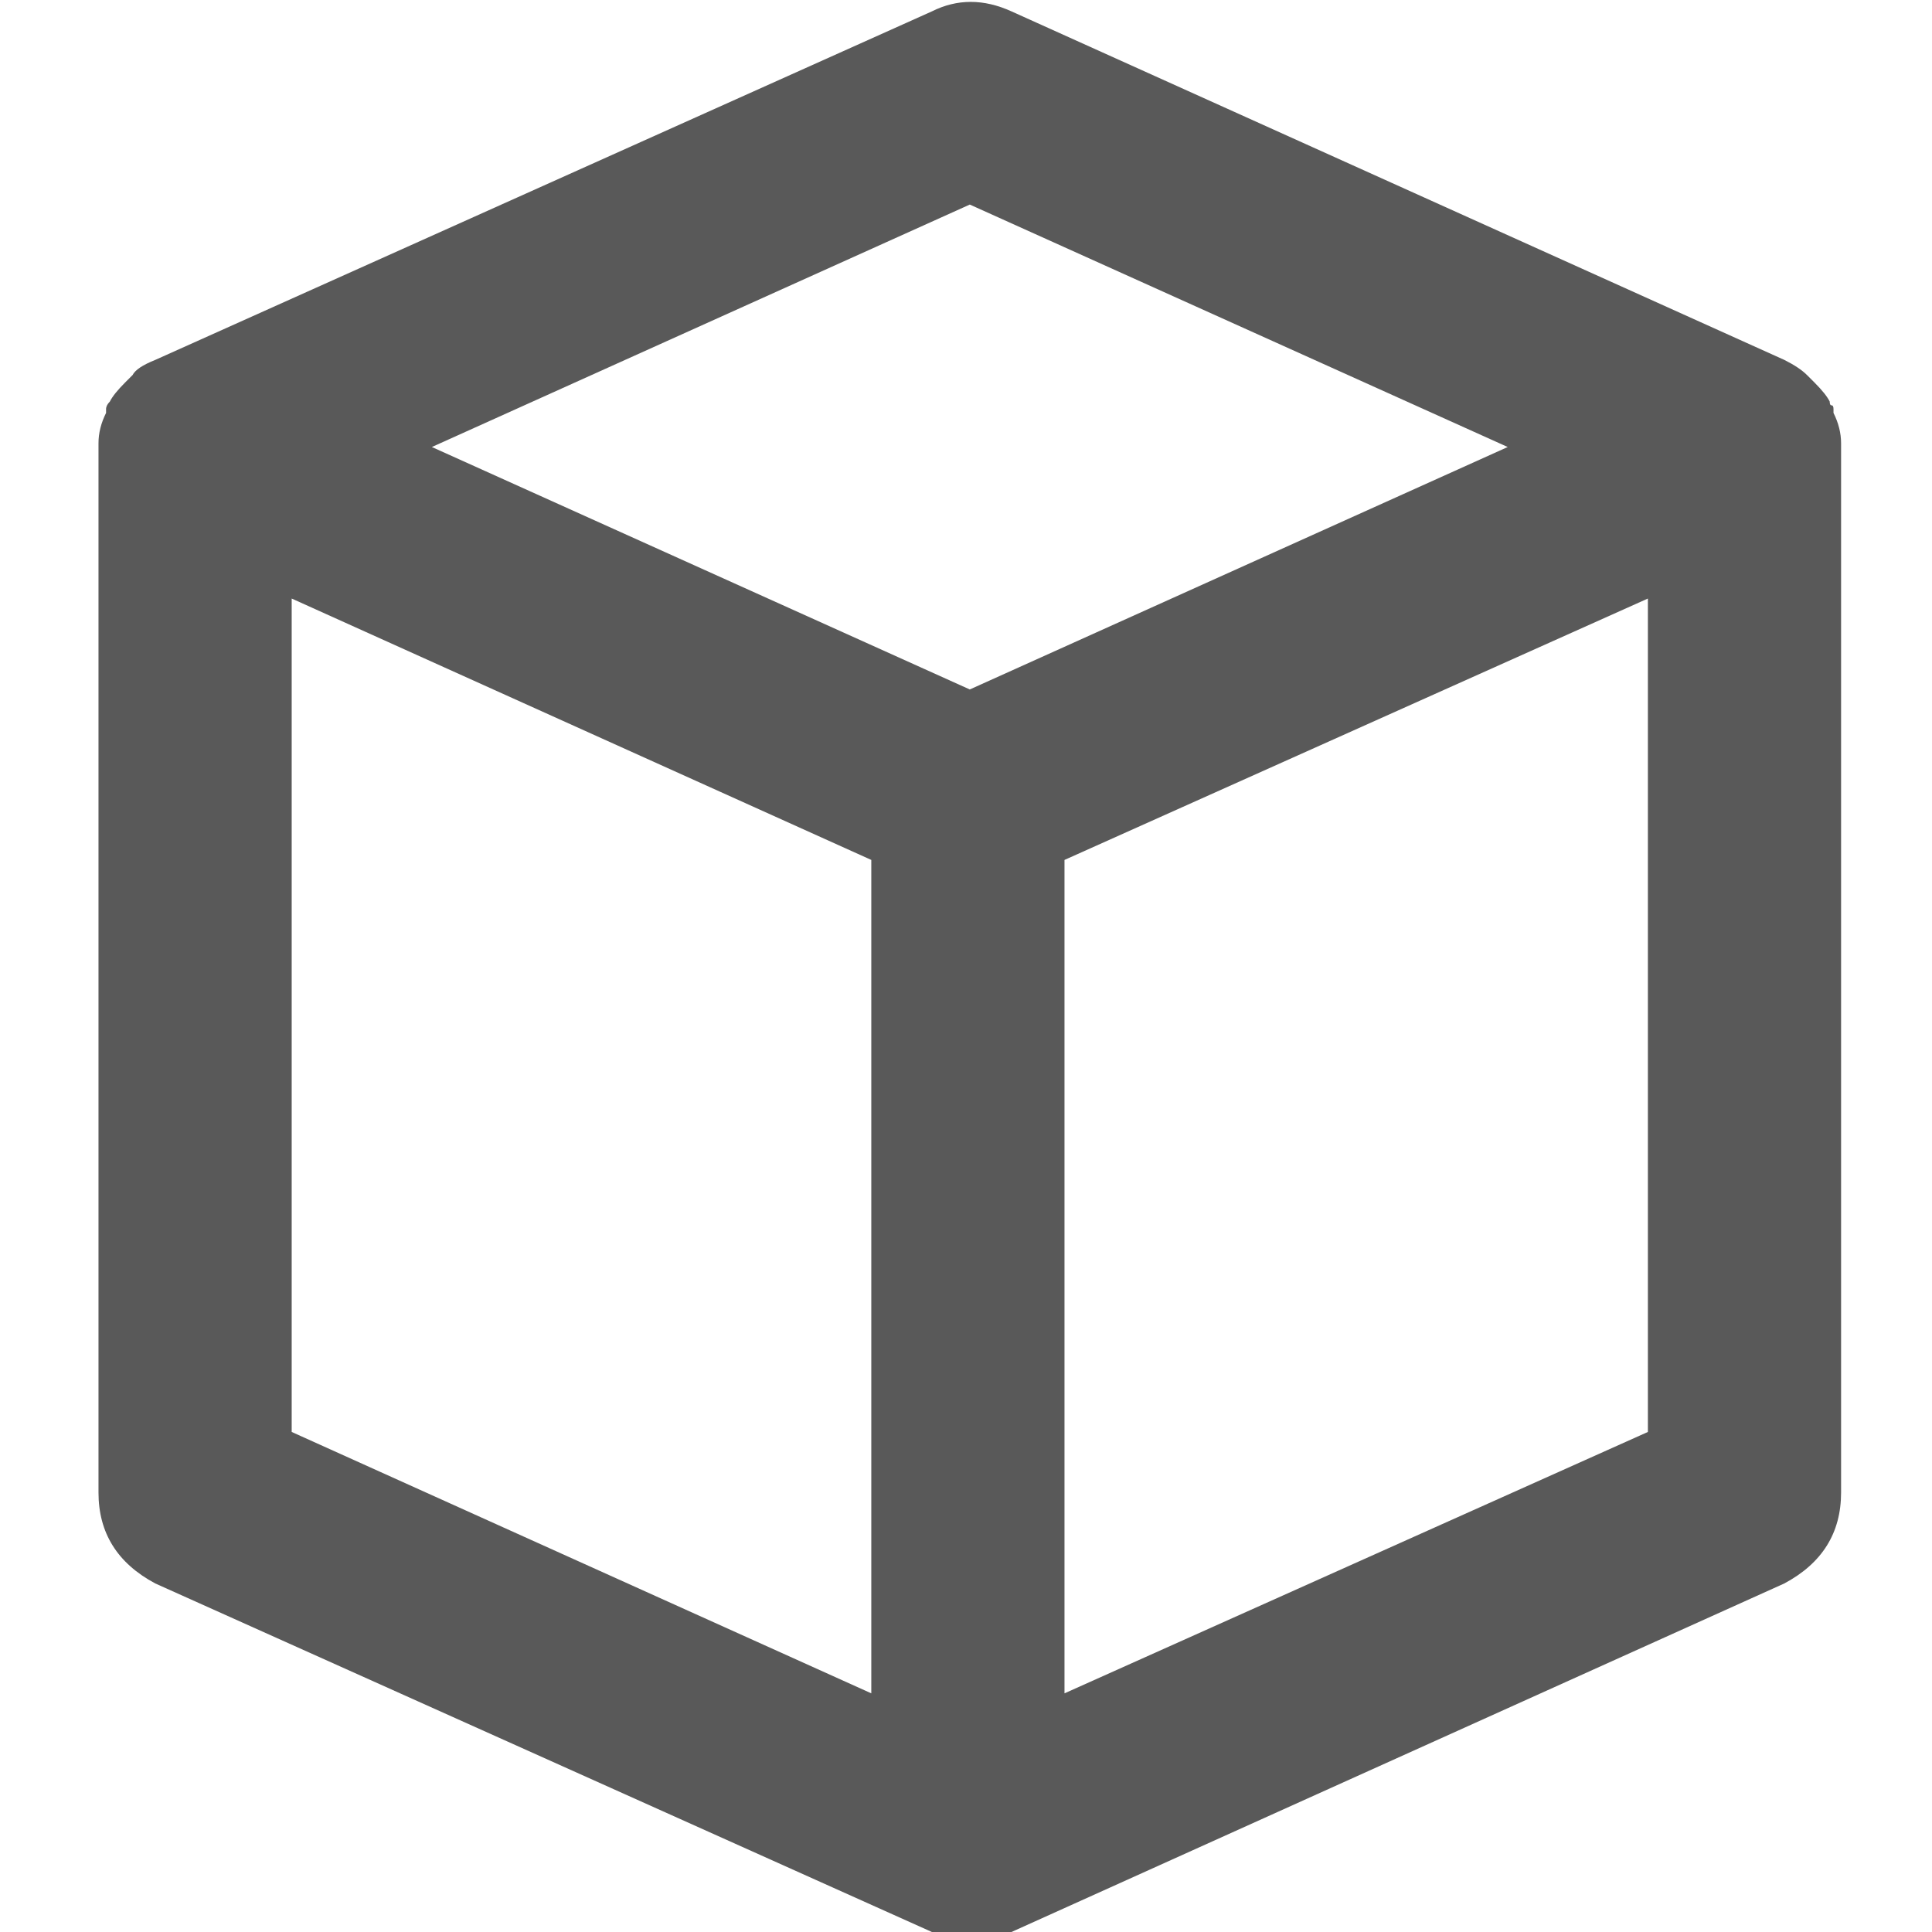 <svg xmlns="http://www.w3.org/2000/svg" version="1.1" xmlns:xlink="http://www.w3.org/1999/xlink" viewBox="0 0 510 510" preserveAspectRatio="xMidYMid">
                    <defs><style>.cls-1{fill:#595959;}</style></defs>
                    <title>block</title>
                    <g id="Layer_2" data-name="Layer 2"><g id="block">
                    <path class="cls-1" d="M435 378V158l-154 69v220zm-358 0l153 69V227L77 158v220zm37-260l142 64 142-64-142-64zm372-1v277q0 16-15 24l-204 92q-3 1-5.5 1.5t-5.5.5q-4 0-10-2L41 418q-15-8-15-24V117q0-4 2-8v-1q0-1 1-2 1-2 4-5l2-2q1-2 6-4L246 3q10-5 21 0l204 92q4 2 6 4l2 2q3 3 4 5 0 1 .5 1t.5 1v1q2 4 2 8z"></path>
                    </g></g>
                    </svg>